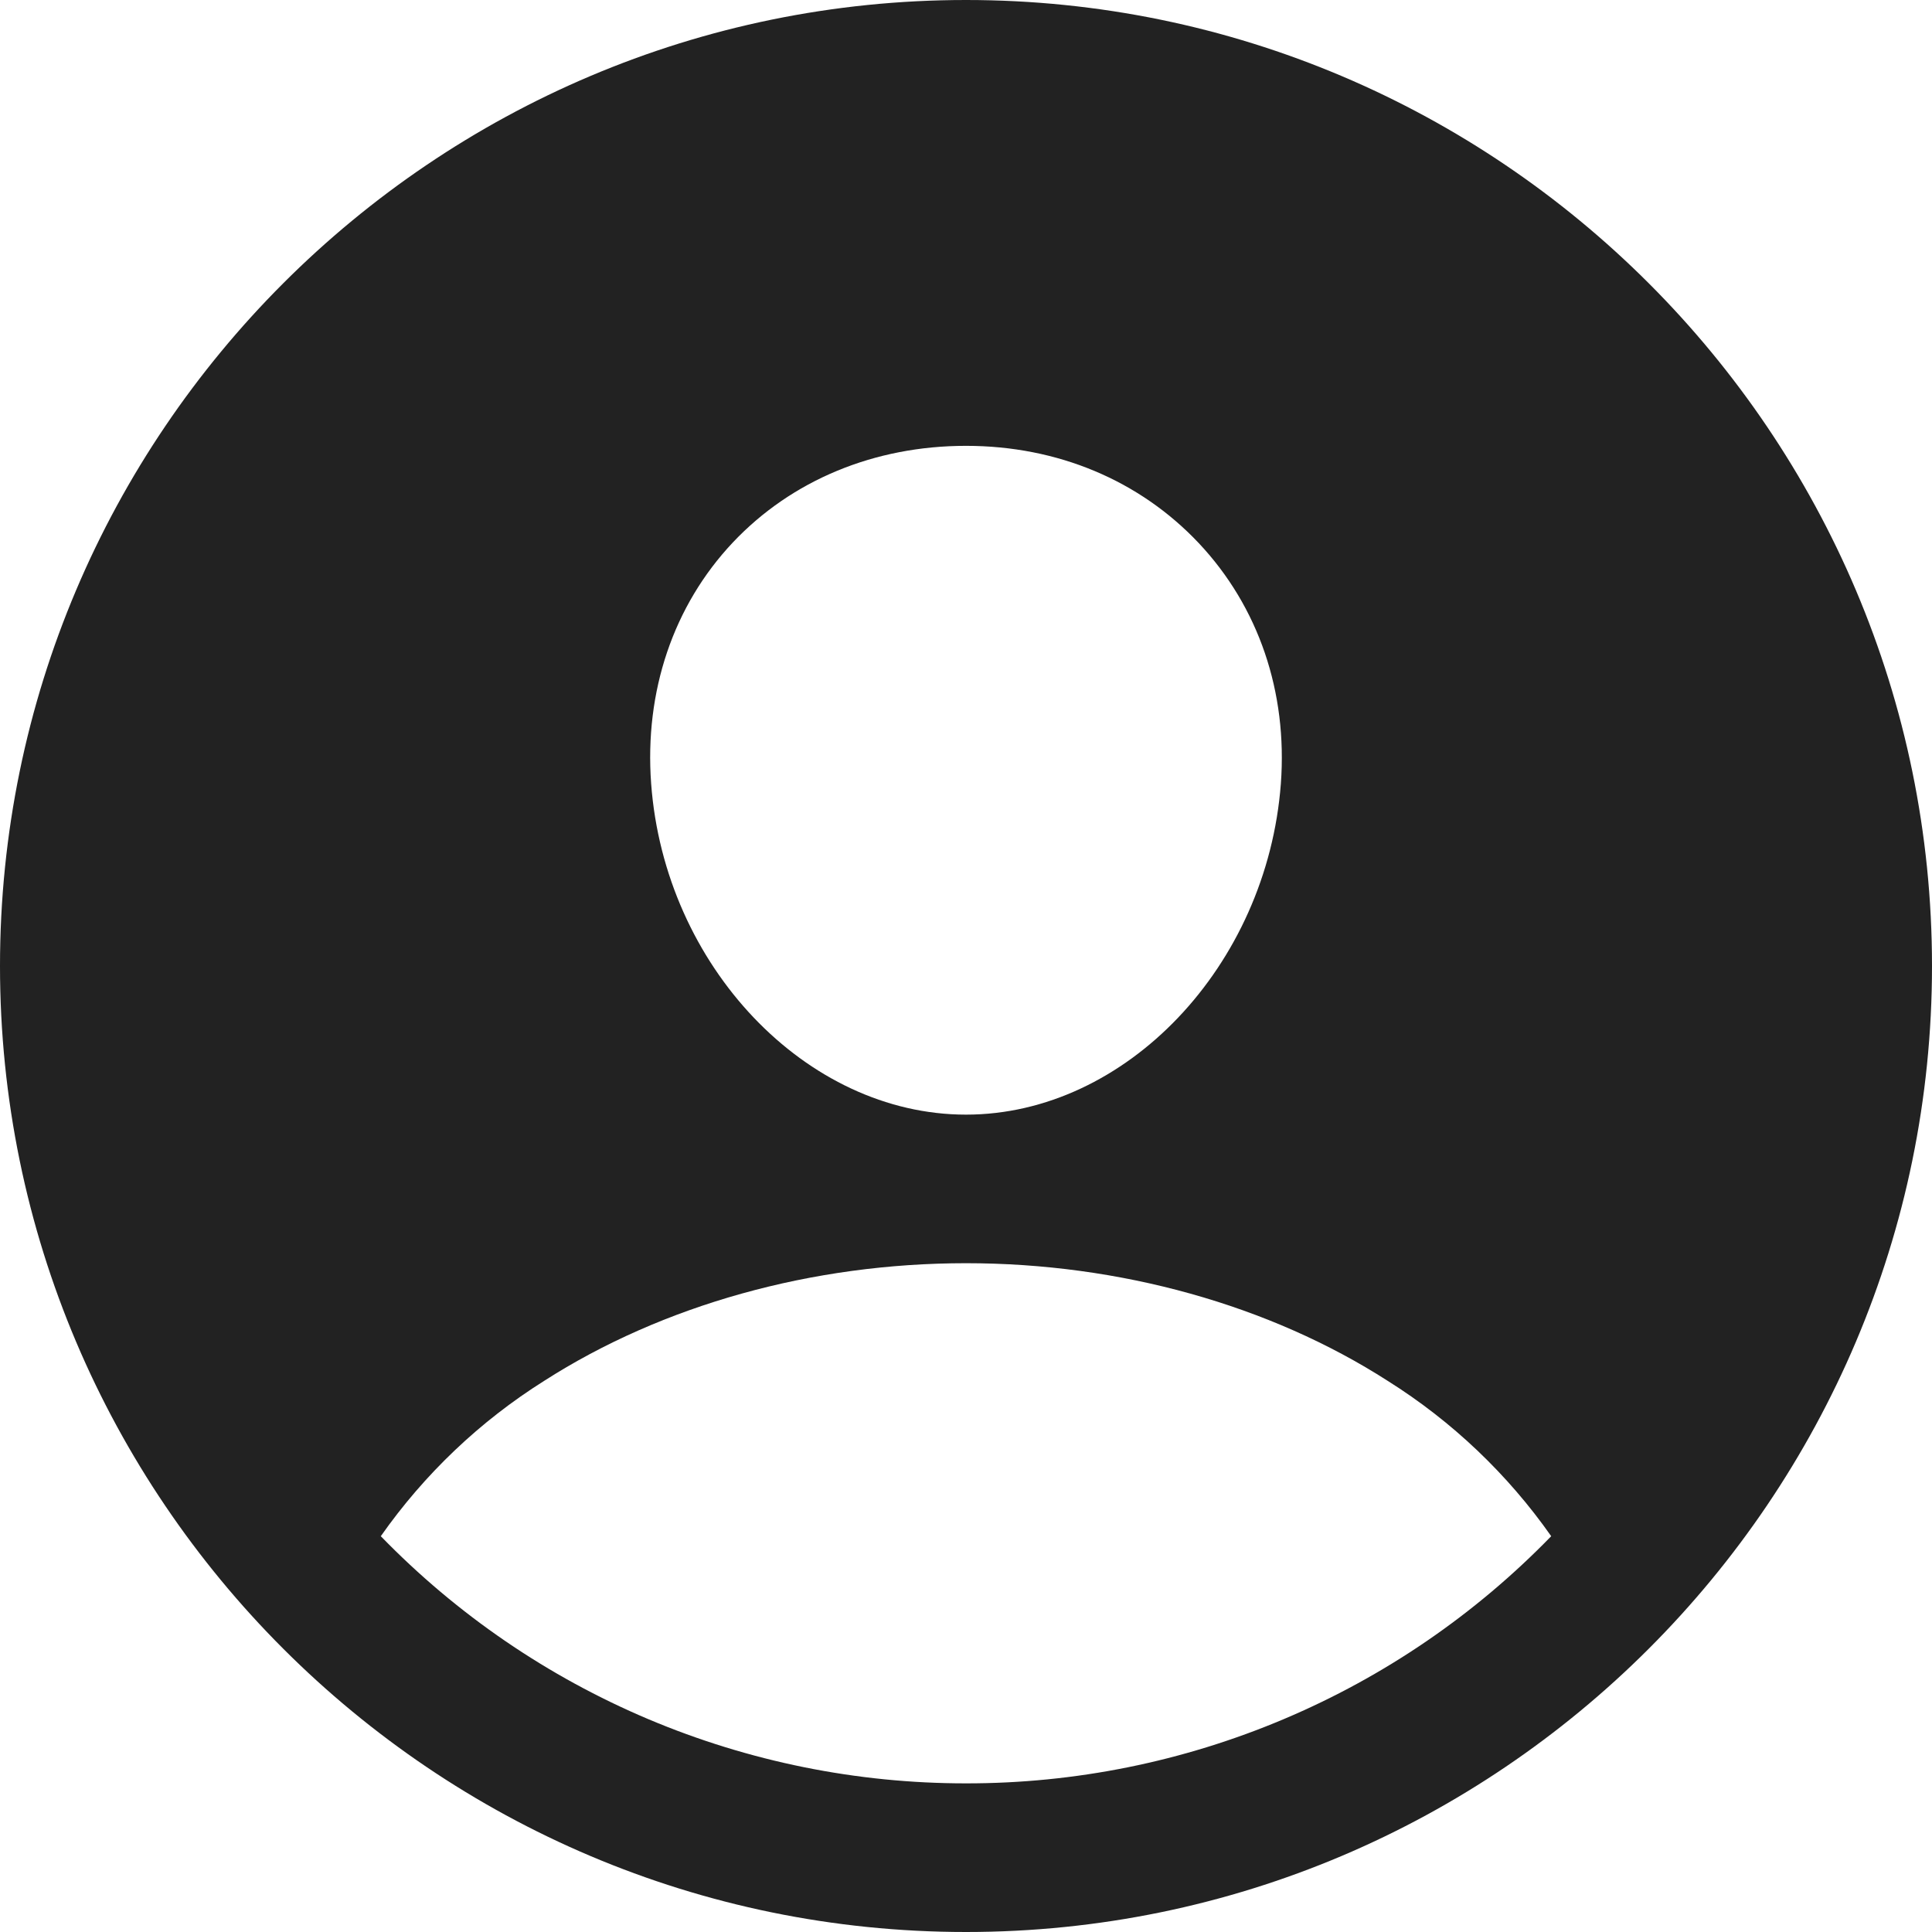 <svg width="30" height="30" viewBox="0 0 30 30" fill="none" xmlns="http://www.w3.org/2000/svg">
<path d="M15 0C6.729 0 0 6.729 0 15C0 23.271 6.729 30 15 30C23.271 30 30 23.271 30 15C30 6.729 23.271 0 15 0ZM11.378 8.425C12.292 7.456 13.578 6.923 15 6.923C16.422 6.923 17.696 7.46 18.614 8.433C19.543 9.42 19.995 10.745 19.889 12.17C19.675 15 17.483 17.308 15 17.308C12.517 17.308 10.32 15 10.111 12.169C10.005 10.733 10.457 9.403 11.378 8.425ZM15 27.692C13.306 27.693 11.628 27.354 10.067 26.695C8.507 26.036 7.094 25.07 5.913 23.854C6.59 22.89 7.451 22.07 8.448 21.443C10.286 20.264 12.612 19.615 15 19.615C17.388 19.615 19.714 20.264 21.55 21.443C22.548 22.07 23.41 22.89 24.087 23.854C22.906 25.07 21.494 26.036 19.933 26.695C18.372 27.355 16.694 27.694 15 27.692Z" fill="#222222"/>
</svg>

